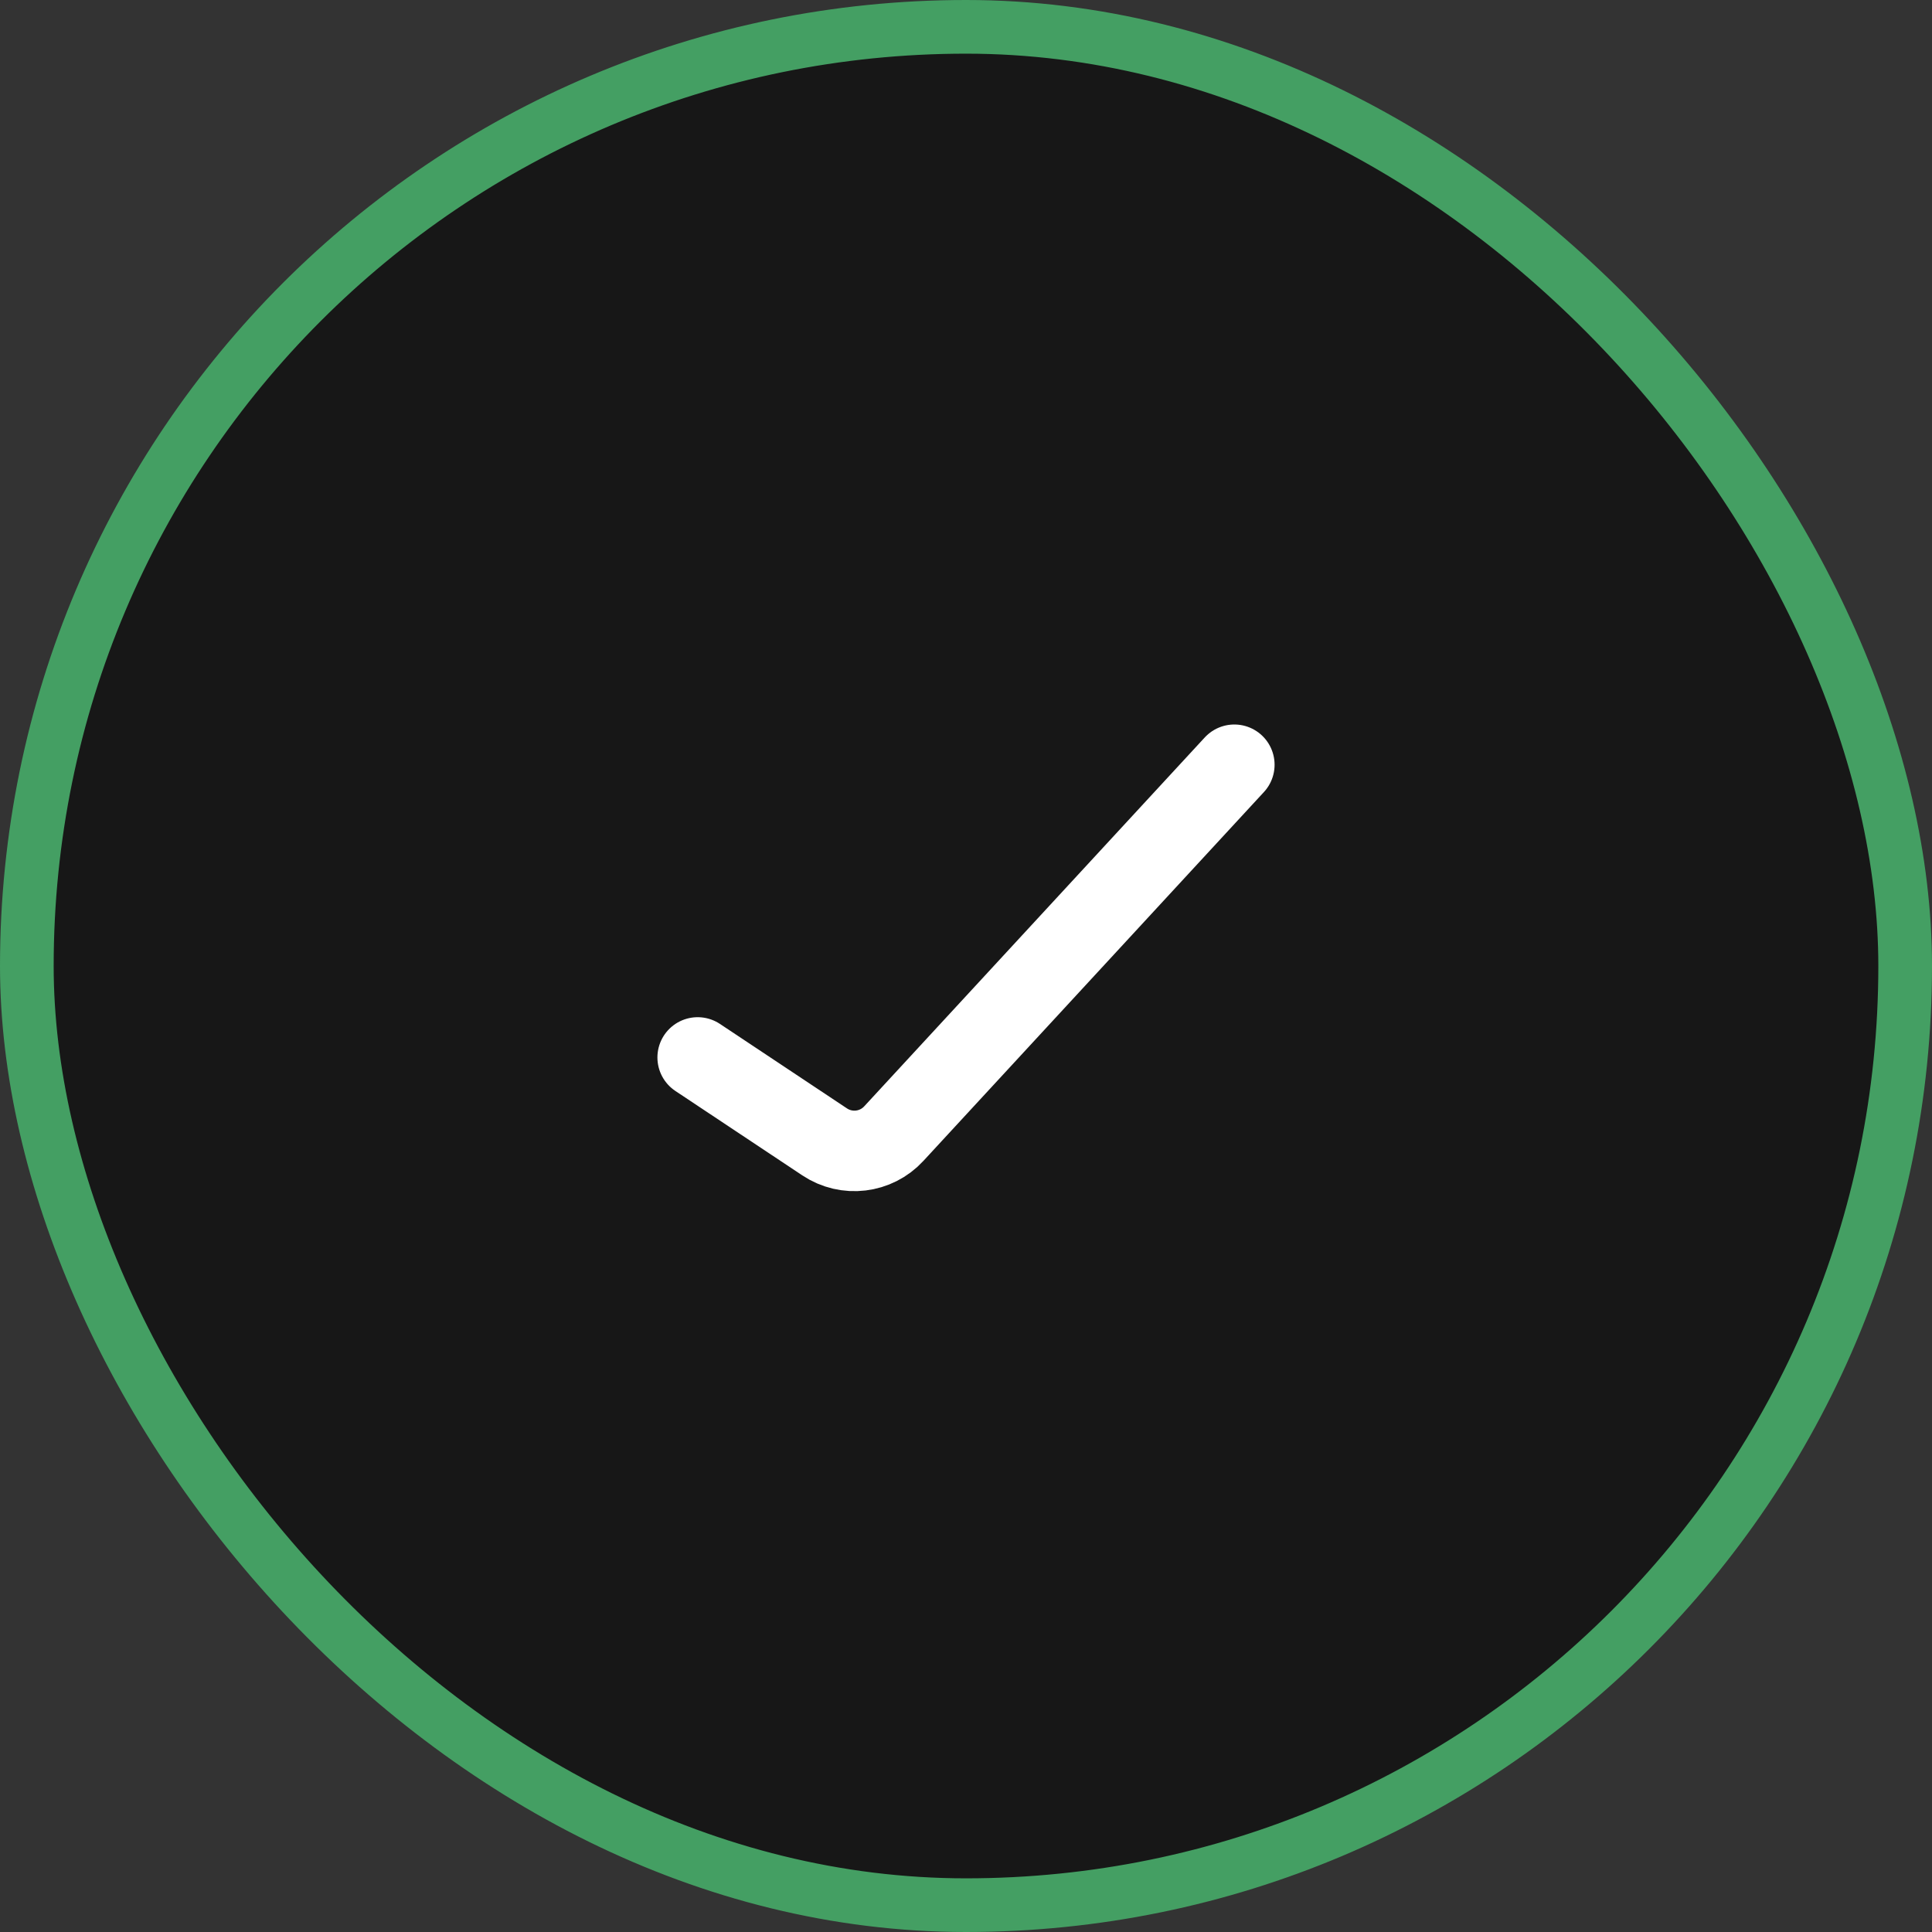 <svg width="36" height="36" viewBox="0 0 36 36" fill="none" xmlns="http://www.w3.org/2000/svg">
<rect x="0" y="0" width="36" height="36" fill="#333333" stroke="none"/>
<rect x="0.5" y="0.5" width="35" height="35" rx="17.5" fill="#171717"/>
<rect x="0.5" y="0.5" width="35" height="35" rx="17.5" stroke="#449F63"/>
<path d="M13 19.704L15.367 21.278C15.776 21.55 16.322 21.485 16.655 21.123L23 14.25" stroke="white" stroke-width="1.5" stroke-linecap="round"/>
</svg>
